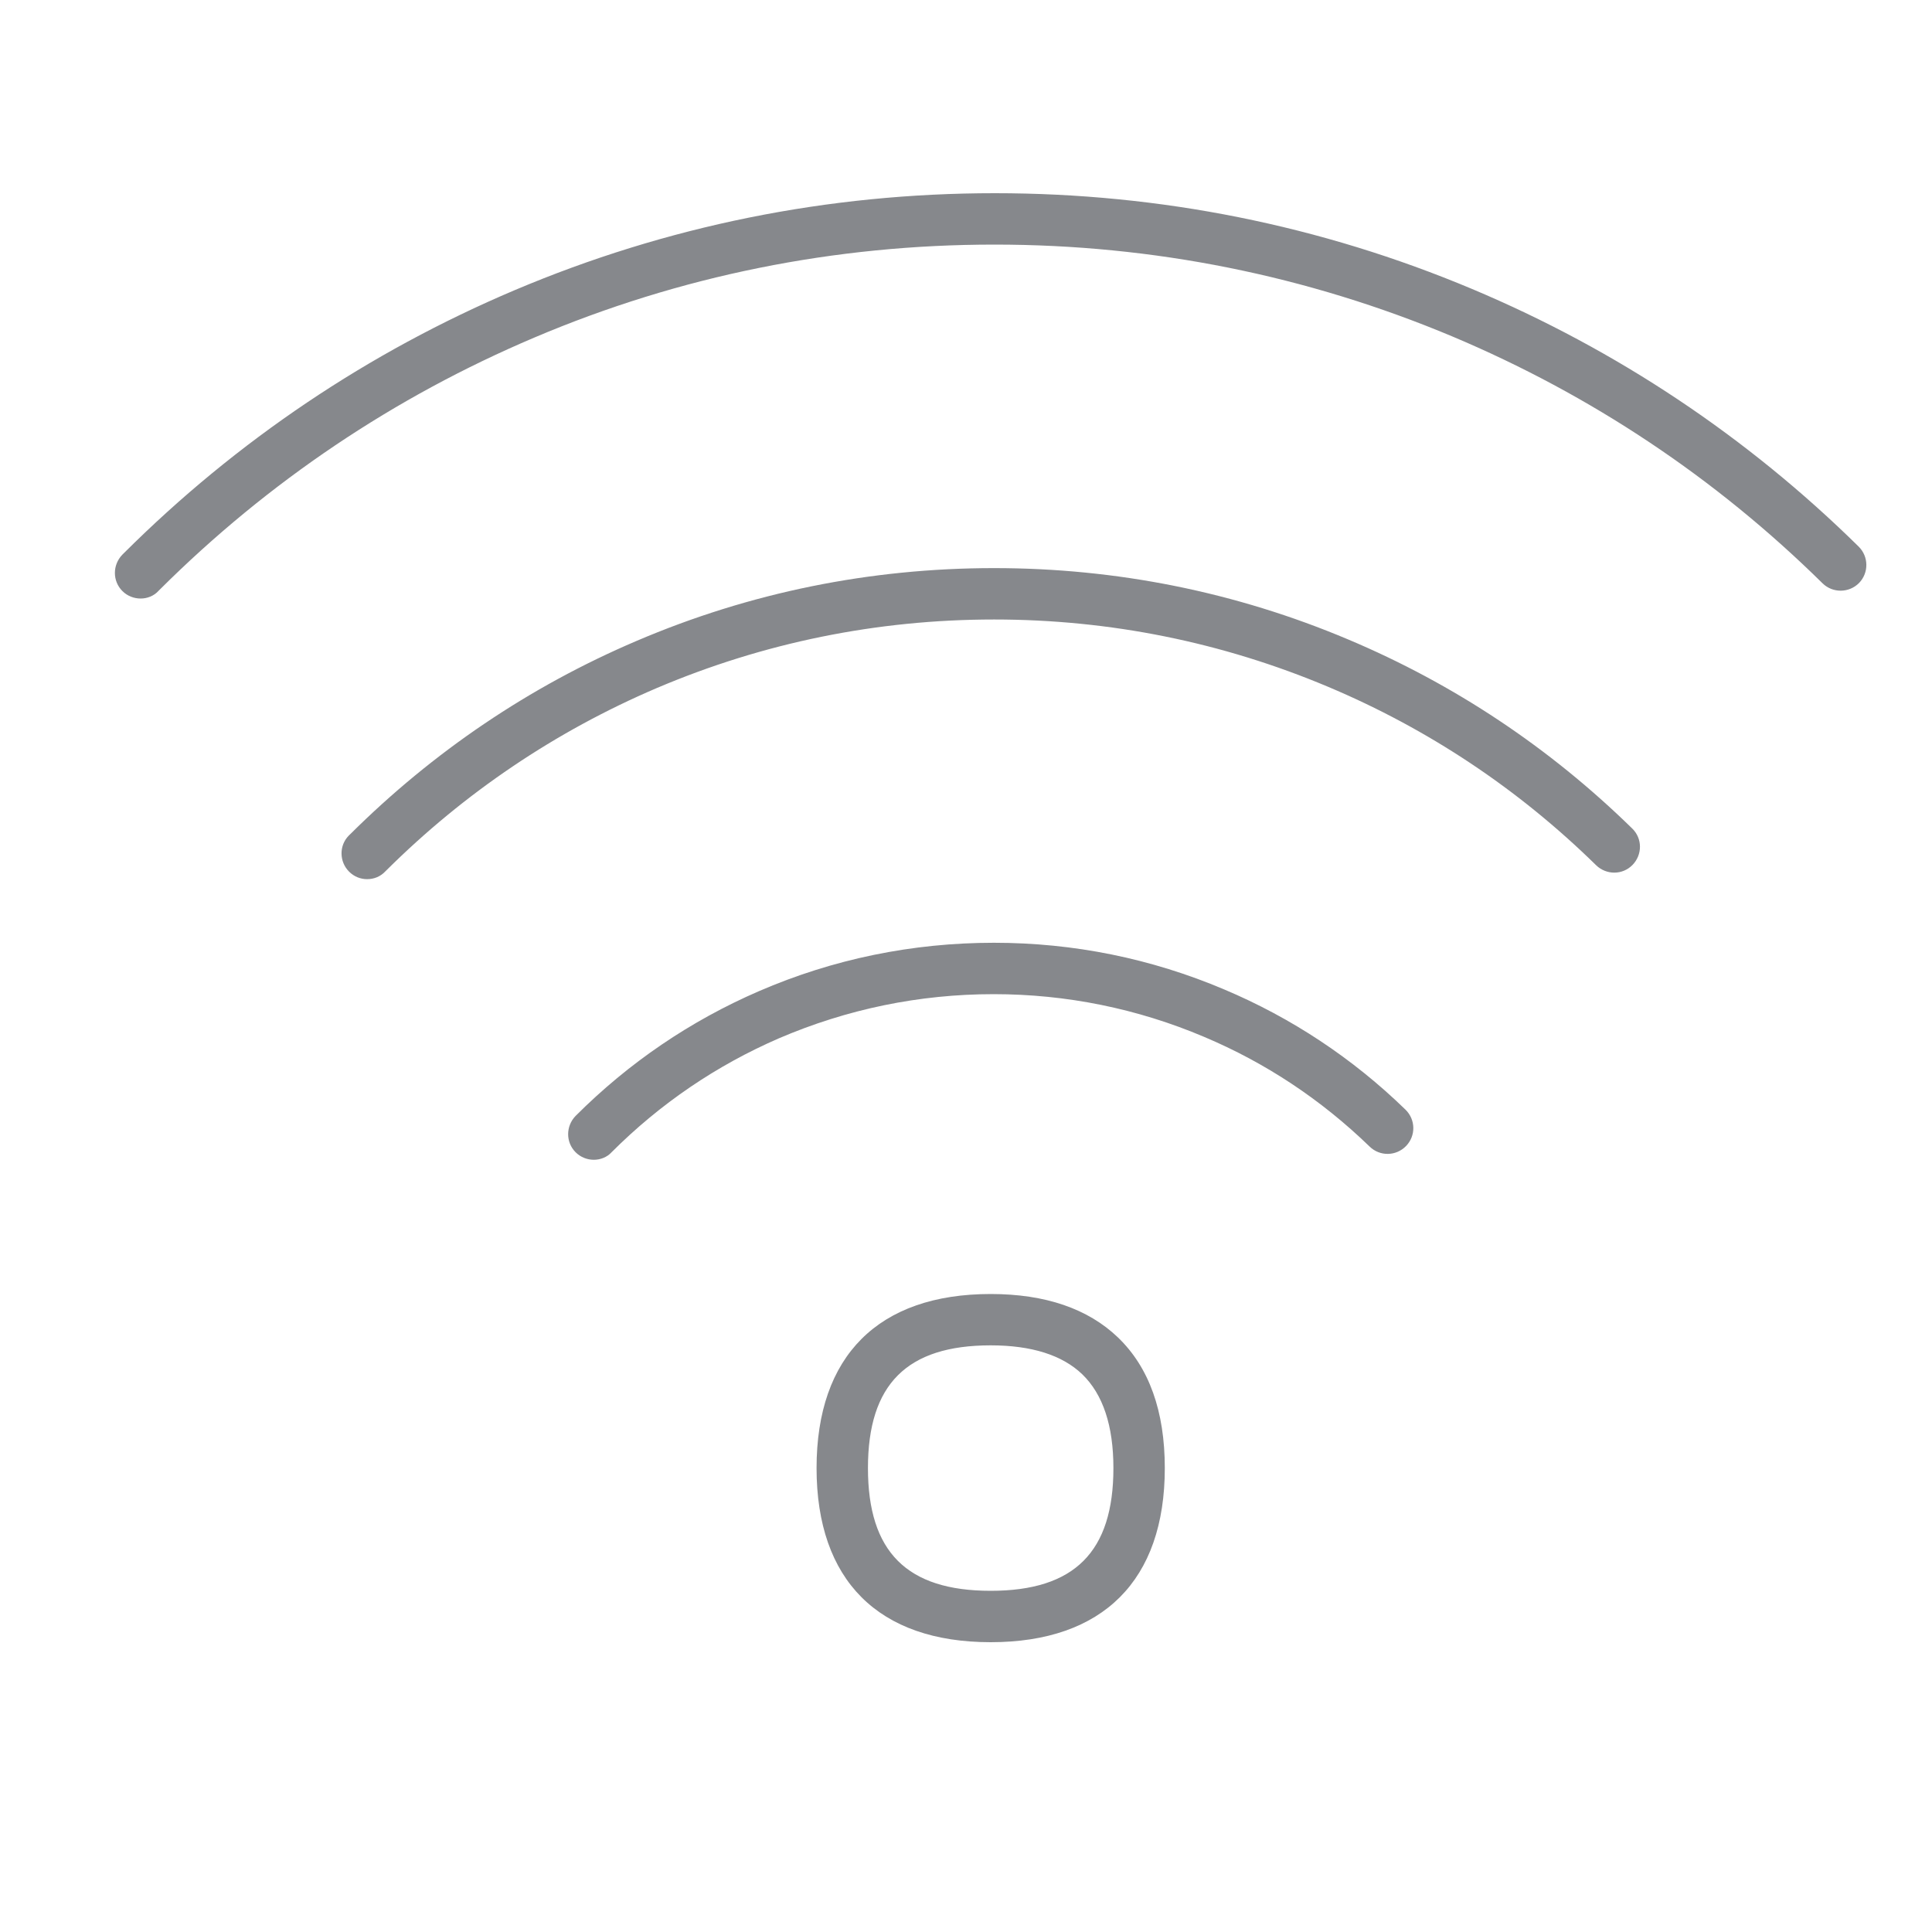 <svg width="40" height="40" viewBox="0 0 40 40" fill="none" xmlns="http://www.w3.org/2000/svg">
<path d="M2.911 12.392C2.777 12.392 2.637 12.341 2.534 12.237C2.327 12.031 2.327 11.695 2.534 11.483L2.57 11.447C4.909 9.118 7.631 7.29 10.652 6.009C13.797 4.677 17.144 4 20.594 4C24.018 4 27.344 4.666 30.478 5.983C33.474 7.243 36.17 9.04 38.483 11.318C38.69 11.524 38.695 11.86 38.488 12.072C38.282 12.278 37.946 12.284 37.734 12.077C35.519 9.893 32.937 8.173 30.065 6.964C27.06 5.704 23.873 5.064 20.589 5.064C17.283 5.064 14.076 5.709 11.06 6.99C8.163 8.219 5.555 9.97 3.314 12.201L3.283 12.232C3.185 12.341 3.045 12.392 2.911 12.392Z" fill="#86888C"/>
<path d="M7.6 18.202C7.466 18.202 7.332 18.151 7.228 18.047C7.022 17.841 7.017 17.505 7.223 17.298L7.249 17.273C8.969 15.563 10.962 14.215 13.178 13.27C15.522 12.268 18.012 11.762 20.583 11.762C23.119 11.762 25.588 12.258 27.912 13.239C30.107 14.164 32.084 15.48 33.794 17.154C34.006 17.36 34.006 17.696 33.799 17.908C33.593 18.119 33.257 18.119 33.045 17.913C31.434 16.333 29.57 15.093 27.498 14.22C25.304 13.296 22.98 12.826 20.583 12.826C18.156 12.826 15.806 13.306 13.596 14.246C11.504 15.14 9.619 16.41 7.998 18.021L7.977 18.042C7.874 18.151 7.74 18.202 7.6 18.202ZM12.294 24.012C12.16 24.012 12.021 23.96 11.918 23.857C11.711 23.651 11.711 23.315 11.918 23.103C13.018 22.003 14.293 21.136 15.713 20.521C17.252 19.855 18.89 19.519 20.578 19.519C22.231 19.519 23.832 19.844 25.345 20.485C26.739 21.073 28.005 21.91 29.099 22.974C29.311 23.181 29.316 23.516 29.11 23.728C28.903 23.94 28.568 23.945 28.356 23.738C27.354 22.767 26.202 22.003 24.927 21.466C23.548 20.882 22.081 20.583 20.573 20.583C19.029 20.583 17.536 20.893 16.127 21.497C14.83 22.06 13.668 22.85 12.661 23.857C12.568 23.96 12.429 24.012 12.294 24.012Z" fill="#86888C"/>
<path d="M20.511 34C18.187 34 16.906 32.719 16.906 30.395C16.906 28.071 18.187 26.791 20.511 26.791C21.642 26.791 22.525 27.095 23.145 27.689C23.791 28.309 24.116 29.218 24.116 30.395C24.116 32.719 22.835 34 20.511 34ZM20.511 27.854C18.776 27.854 17.97 28.66 17.97 30.395C17.97 32.13 18.776 32.936 20.511 32.936C22.246 32.936 23.052 32.13 23.052 30.395C23.052 29.517 22.835 28.867 22.407 28.453C21.993 28.056 21.358 27.854 20.511 27.854Z" fill="#86888C"/>
</svg>
